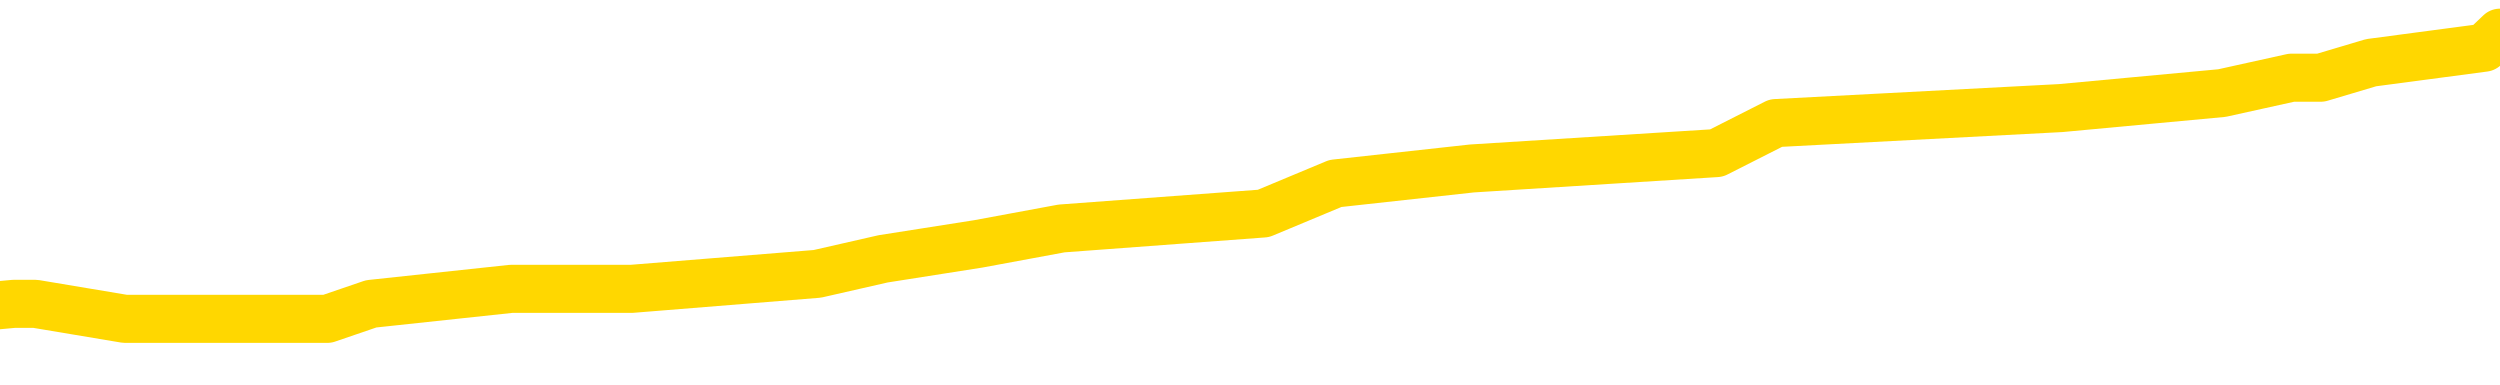 <svg xmlns="http://www.w3.org/2000/svg" version="1.1" viewBox="0 0 6500 1000">
	<path fill="none" stroke="gold" stroke-width="125" stroke-linecap="round" stroke-linejoin="round" d="M0 94403  L-738642 94403 L-738458 94364 L-737968 94286 L-737674 94246 L-737363 94168 L-737129 94129 L-737075 94050 L-737016 93972 L-736863 93933 L-736822 93855 L-736690 93815 L-736397 93776 L-735856 93776 L-735246 93737 L-735198 93737 L-734558 93698 L-734525 93698 L-733999 93698 L-733867 93659 L-733476 93580 L-733148 93502 L-733031 93423 L-732820 93345 L-732103 93345 L-731533 93306 L-731426 93306 L-731251 93267 L-731030 93188 L-730628 93149 L-730603 93071 L-729675 92992 L-729587 92914 L-729505 92836 L-729435 92757 L-729138 92718 L-728986 92640 L-727095 92679 L-726995 92679 L-726732 92679 L-726439 92718 L-726297 92640 L-726048 92640 L-726013 92601 L-725854 92561 L-725391 92483 L-725138 92444 L-724926 92365 L-724674 92326 L-724325 92287 L-723398 92209 L-723304 92130 L-722894 92091 L-721723 92013 L-720534 91974 L-720441 91895 L-720414 91817 L-720148 91739 L-719849 91660 L-719720 91582 L-719683 91503 L-718868 91503 L-718484 91543 L-717424 91582 L-717363 91582 L-717097 92365 L-716626 93110 L-716434 93855 L-716170 94599 L-715833 94560 L-715698 94521 L-715242 94481 L-714499 94442 L-714481 94403 L-714316 94325 L-714248 94325 L-713732 94286 L-712703 94286 L-712507 94246 L-712018 94207 L-711656 94168 L-711248 94168 L-710862 94207 L-709159 94207 L-709061 94207 L-708989 94207 L-708927 94207 L-708743 94168 L-708407 94168 L-707766 94129 L-707689 94090 L-707628 94090 L-707441 94050 L-707362 94050 L-707185 94011 L-707165 93972 L-706935 93972 L-706548 93933 L-705659 93933 L-705620 93894 L-705531 93855 L-705504 93776 L-704496 93737 L-704346 93659 L-704322 93619 L-704189 93580 L-704149 93541 L-702891 93502 L-702833 93502 L-702293 93463 L-702241 93463 L-702194 93463 L-701799 93423 L-701660 93384 L-701460 93345 L-701313 93345 L-701148 93345 L-700872 93384 L-700513 93384 L-699960 93345 L-699316 93306 L-699057 93228 L-698903 93188 L-698502 93149 L-698462 93110 L-698341 93071 L-698280 93110 L-698266 93110 L-698172 93110 L-697879 93071 L-697727 92914 L-697397 92836 L-697319 92757 L-697243 92718 L-697017 92601 L-696950 92522 L-696722 92444 L-696670 92365 L-696505 92326 L-695499 92287 L-695316 92248 L-694765 92209 L-694372 92130 L-693975 92091 L-693125 92013 L-693046 91974 L-692467 91934 L-692026 91934 L-691785 91895 L-691628 91895 L-691227 91817 L-691206 91817 L-690762 91778 L-690356 91739 L-690220 91660 L-690045 91582 L-689909 91503 L-689658 91425 L-688659 91386 L-688576 91347 L-688441 91307 L-688402 91268 L-687512 91229 L-687297 91190 L-686853 91151 L-686736 91112 L-686679 91072 L-686003 91072 L-685903 91033 L-685874 91033 L-684532 90994 L-684126 90955 L-684087 90916 L-683159 90876 L-683060 90837 L-682927 90798 L-682523 90759 L-682497 90720 L-682404 90681 L-682188 90641 L-681777 90563 L-680623 90485 L-680331 90406 L-680303 90328 L-679695 90289 L-679445 90210 L-679425 90171 L-678495 90132 L-678444 90054 L-678322 90014 L-678304 89936 L-678148 89897 L-677973 89818 L-677836 89779 L-677780 89740 L-677672 89701 L-677587 89662 L-677354 89623 L-677279 89583 L-676970 89544 L-676852 89505 L-676683 89466 L-676591 89427 L-676489 89427 L-676465 89387 L-676388 89387 L-676290 89309 L-675924 89270 L-675819 89231 L-675315 89192 L-674864 89152 L-674825 89113 L-674801 89074 L-674761 89035 L-674632 88996 L-674531 88956 L-674090 88917 L-673807 88878 L-673215 88839 L-673085 88800 L-672810 88721 L-672658 88682 L-672504 88643 L-672419 88565 L-672341 88525 L-672155 88486 L-672105 88486 L-672077 88447 L-671998 88408 L-671975 88369 L-671691 88290 L-671087 88212 L-670092 88173 L-669794 88134 L-669060 88094 L-668816 88055 L-668726 88016 L-668148 87977 L-667450 87938 L-666698 87898 L-666379 87859 L-665996 87781 L-665919 87742 L-665285 87702 L-665099 87663 L-665012 87663 L-664882 87663 L-664569 87624 L-664520 87585 L-664378 87546 L-664356 87507 L-663389 87467 L-662843 87428 L-662365 87428 L-662304 87428 L-661980 87428 L-661959 87389 L-661896 87389 L-661686 87350 L-661609 87311 L-661555 87271 L-661532 87232 L-661493 87193 L-661477 87154 L-660720 87115 L-660704 87076 L-659904 87036 L-659752 86997 L-658846 86958 L-658340 86919 L-658111 86840 L-658070 86840 L-657954 86801 L-657778 86762 L-657024 86801 L-656889 86762 L-656725 86723 L-656407 86684 L-656230 86605 L-655208 86527 L-655185 86449 L-654934 86409 L-654721 86331 L-654087 86292 L-653849 86213 L-653816 86135 L-653638 86057 L-653558 85978 L-653468 85939 L-653404 85861 L-652964 85782 L-652940 85743 L-652399 85704 L-652143 85665 L-651649 85626 L-650771 85586 L-650735 85547 L-650682 85508 L-650641 85469 L-650524 85430 L-650247 85391 L-650040 85312 L-649843 85234 L-649820 85155 L-649769 85077 L-649730 85038 L-649652 84999 L-649055 84920 L-648995 84881 L-648891 84842 L-648737 84803 L-648105 84764 L-647424 84724 L-647121 84646 L-646775 84607 L-646577 84568 L-646529 84489 L-646208 84450 L-645581 84411 L-645434 84372 L-645398 84333 L-645340 84293 L-645263 84215 L-645022 84215 L-644934 84176 L-644840 84137 L-644546 84097 L-644412 84058 L-644352 84019 L-644315 83941 L-644042 83941 L-643036 83902 L-642861 83862 L-642810 83862 L-642517 83823 L-642325 83745 L-641992 83706 L-641485 83666 L-640923 83588 L-640908 83510 L-640892 83471 L-640791 83392 L-640677 83314 L-640638 83235 L-640600 83196 L-640534 83196 L-640506 83157 L-640367 83196 L-640075 83196 L-640025 83196 L-639919 83196 L-639655 83157 L-639190 83118 L-639045 83118 L-638991 83039 L-638934 83000 L-638743 82961 L-638377 82922 L-638163 82922 L-637968 82922 L-637910 82922 L-637851 82844 L-637697 82804 L-637428 82765 L-636998 82961 L-636983 82961 L-636906 82922 L-636841 82883 L-636712 82608 L-636688 82569 L-636404 82530 L-636357 82491 L-636302 82452 L-635840 82413 L-635801 82413 L-635760 82373 L-635570 82334 L-635089 82295 L-634602 82256 L-634586 82217 L-634548 82177 L-634291 82138 L-634214 82060 L-633984 82021 L-633968 81942 L-633674 81864 L-633231 81825 L-632785 81786 L-632280 81746 L-632126 81707 L-631840 81668 L-631799 81590 L-631468 81550 L-631246 81511 L-630729 81433 L-630654 81394 L-630406 81315 L-630211 81237 L-630152 81198 L-629375 81159 L-629301 81159 L-629070 81119 L-629054 81119 L-628992 81080 L-628796 81041 L-628332 81041 L-628309 81002 L-628179 81002 L-626878 81002 L-626862 81002 L-626785 80963 L-626691 80963 L-626474 80963 L-626322 80923 L-626143 80963 L-626089 81002 L-625802 81041 L-625763 81041 L-625393 81041 L-624953 81041 L-624770 81041 L-624449 81002 L-624154 81002 L-623708 80923 L-623636 80884 L-623173 80806 L-622736 80767 L-622554 80728 L-621099 80649 L-620968 80610 L-620510 80532 L-620284 80492 L-619898 80414 L-619381 80336 L-618427 80257 L-617633 80179 L-616959 80140 L-616533 80061 L-616222 80022 L-615992 79905 L-615309 79787 L-615296 79670 L-615086 79513 L-615064 79474 L-614889 79395 L-613939 79356 L-613671 79278 L-612856 79239 L-612545 79160 L-612508 79121 L-612451 79043 L-611834 79003 L-611196 78925 L-609570 78886 L-608896 78847 L-608254 78847 L-608176 78847 L-608120 78847 L-608084 78847 L-608056 78807 L-607944 78729 L-607926 78690 L-607903 78651 L-607750 78612 L-607696 78533 L-607619 78494 L-607499 78455 L-607402 78416 L-607284 78376 L-607015 78298 L-606745 78259 L-606728 78181 L-606528 78141 L-606381 78063 L-606154 78024 L-606020 77985 L-605711 77945 L-605651 77906 L-605298 77828 L-604949 77789 L-604849 77750 L-604784 77671 L-604724 77632 L-604340 77554 L-603959 77514 L-603855 77475 L-603595 77436 L-603323 77358 L-603164 77318 L-603132 77279 L-603070 77240 L-602928 77201 L-602744 77162 L-602700 77123 L-602412 77123 L-602396 77083 L-602163 77083 L-602102 77044 L-602063 77044 L-601484 77005 L-601350 76966 L-601327 76809 L-601308 76535 L-601291 76221 L-601275 75908 L-601251 75594 L-601234 75359 L-601213 75085 L-601196 74811 L-601173 74654 L-601156 74497 L-601135 74380 L-601118 74301 L-601069 74184 L-600997 74066 L-600962 73870 L-600938 73713 L-600903 73557 L-600861 73400 L-600824 73322 L-600809 73165 L-600784 73047 L-600747 72969 L-600730 72851 L-600707 72773 L-600690 72695 L-600671 72616 L-600655 72538 L-600626 72420 L-600600 72303 L-600554 72264 L-600538 72185 L-600496 72146 L-600448 72068 L-600377 71989 L-600362 71911 L-600346 71833 L-600284 71793 L-600245 71754 L-600205 71715 L-600039 71676 L-599974 71637 L-599958 71597 L-599914 71519 L-599856 71480 L-599643 71441 L-599610 71402 L-599567 71362 L-599489 71323 L-598952 71284 L-598874 71245 L-598769 71166 L-598681 71127 L-598504 71088 L-598154 71049 L-597998 71010 L-597560 70971 L-597403 70931 L-597274 70892 L-596570 70814 L-596369 70775 L-595408 70696 L-594926 70657 L-594827 70657 L-594734 70618 L-594489 70579 L-594416 70539 L-593973 70461 L-593877 70422 L-593862 70383 L-593846 70344 L-593821 70304 L-593355 70265 L-593138 70226 L-592999 70187 L-592705 70148 L-592616 70108 L-592575 70069 L-592545 70030 L-592373 69991 L-592314 69952 L-592238 69913 L-592157 69873 L-592087 69873 L-591778 69834 L-591693 69795 L-591479 69756 L-591444 69717 L-590761 69677 L-590662 69638 L-590457 69599 L-590410 69560 L-590132 69521 L-590070 69481 L-590053 69403 L-589975 69364 L-589666 69286 L-589642 69246 L-589588 69168 L-589565 69129 L-589443 69090 L-589307 69011 L-589063 68972 L-588937 68972 L-588291 68933 L-588275 68933 L-588250 68933 L-588070 68855 L-587993 68815 L-587902 68776 L-587474 68737 L-587058 68698 L-586665 68619 L-586586 68580 L-586567 68541 L-586204 68502 L-585968 68463 L-585739 68423 L-585426 68384 L-585348 68345 L-585268 68267 L-585090 68188 L-585074 68149 L-584809 68071 L-584728 68032 L-584498 67992 L-584272 67953 L-583957 67953 L-583781 67914 L-583420 67914 L-583029 67875 L-582959 67797 L-582895 67757 L-582755 67679 L-582703 67640 L-582602 67561 L-582100 67522 L-581903 67483 L-581656 67444 L-581470 67405 L-581171 67365 L-581095 67326 L-580929 67248 L-580044 67209 L-580016 67130 L-579893 67052 L-579314 67013 L-579236 66974 L-578523 66974 L-578211 66974 L-577998 66974 L-577981 66974 L-577594 66974 L-577069 66895 L-576623 66856 L-576294 66817 L-576141 66778 L-575815 66778 L-575636 66739 L-575555 66739 L-575349 66660 L-575173 66621 L-574244 66582 L-573355 66543 L-573316 66503 L-573088 66503 L-572709 66464 L-571921 66425 L-571687 66386 L-571611 66347 L-571253 66307 L-570682 66229 L-570415 66190 L-570028 66151 L-569925 66151 L-569755 66151 L-569136 66151 L-568925 66151 L-568617 66151 L-568564 66112 L-568436 66072 L-568383 66033 L-568264 65994 L-567928 65916 L-566969 65876 L-566837 65798 L-566636 65759 L-566004 65720 L-565693 65681 L-565279 65641 L-565252 65602 L-565106 65563 L-564686 65524 L-563354 65524 L-563307 65485 L-563178 65406 L-563161 65367 L-562583 65289 L-562378 65250 L-562348 65210 L-562307 65171 L-562250 65132 L-562212 65093 L-562134 65054 L-561991 65014 L-561537 64975 L-561418 64936 L-561133 64897 L-560761 64858 L-560664 64818 L-560338 64779 L-559983 64740 L-559813 64701 L-559766 64662 L-559657 64623 L-559568 64583 L-559540 64544 L-559464 64466 L-559160 64427 L-559126 64348 L-559055 64309 L-558687 64270 L-558351 64231 L-558270 64231 L-558051 64192 L-557879 64152 L-557852 64113 L-557354 64074 L-556805 63996 L-555925 63956 L-555826 63878 L-555749 63839 L-555475 63800 L-555228 63721 L-555154 63682 L-555092 63604 L-554973 63565 L-554931 63525 L-554821 63486 L-554744 63408 L-554043 63369 L-553798 63329 L-553758 63290 L-553602 63251 L-553002 63251 L-552776 63251 L-552684 63251 L-552208 63251 L-551611 63173 L-551091 63134 L-551070 63094 L-550925 63055 L-550605 63055 L-550063 63055 L-549831 63055 L-549660 63055 L-549174 63016 L-548946 62977 L-548861 62938 L-548515 62898 L-548189 62898 L-547666 62859 L-547339 62820 L-546738 62781 L-546541 62702 L-546489 62663 L-546448 62624 L-546167 62585 L-545483 62507 L-545173 62467 L-545148 62389 L-544956 62350 L-544734 62311 L-544648 62271 L-543984 62193 L-543960 62154 L-543738 62076 L-543408 62036 L-543056 61958 L-542851 61919 L-542619 61840 L-542361 61801 L-542171 61723 L-542124 61684 L-541897 61644 L-541862 61605 L-541706 61566 L-541491 61527 L-541318 61488 L-541227 61449 L-540950 61409 L-540706 61370 L-540390 61331 L-539964 61331 L-539927 61331 L-539444 61331 L-539210 61331 L-538998 61292 L-538772 61253 L-538222 61253 L-537975 61213 L-537141 61213 L-537085 61174 L-537064 61135 L-536906 61096 L-536444 61057 L-536404 61018 L-536064 60939 L-535930 60900 L-535708 60861 L-535135 60822 L-534664 60782 L-534469 60743 L-534276 60704 L-534087 60665 L-533985 60626 L-533617 60586 L-533570 60547 L-533489 60508 L-532195 60469 L-532147 60430 L-531879 60430 L-531734 60430 L-531183 60430 L-531066 60391 L-530984 60351 L-530625 60312 L-530401 60273 L-530120 60234 L-529791 60155 L-529283 60116 L-529170 60077 L-529092 60038 L-528927 59999 L-528633 59999 L-528164 59999 L-527968 60038 L-527917 60038 L-527267 59999 L-527146 59960 L-526691 59960 L-526656 59920 L-526187 59881 L-526077 59842 L-526060 59803 L-525844 59803 L-525663 59764 L-525132 59764 L-524102 59764 L-523903 59724 L-523444 59685 L-522496 59607 L-522397 59568 L-522043 59489 L-521983 59450 L-521968 59411 L-521933 59372 L-521564 59333 L-521444 59293 L-521202 59254 L-521038 59215 L-520850 59176 L-520730 59137 L-519659 59058 L-518801 59019 L-518589 58941 L-518491 58902 L-518317 58823 L-517984 58784 L-517912 58745 L-517855 58706 L-517679 58706 L-517290 58666 L-517055 58627 L-516944 58588 L-516827 58549 L-515846 58510 L-515820 58471 L-515226 58392 L-515194 58392 L-515045 58353 L-514761 58314 L-513849 58314 L-512903 58314 L-512750 58275 L-512647 58275 L-512515 58235 L-512372 58196 L-512346 58157 L-512232 58118 L-512013 58079 L-511332 58039 L-511203 58000 L-510899 57961 L-510660 57883 L-510327 57844 L-509688 57804 L-509346 57726 L-509284 57687 L-509128 57687 L-508207 57687 L-507736 57687 L-507693 57687 L-507680 57648 L-507639 57608 L-507616 57569 L-507590 57530 L-507446 57491 L-507023 57452 L-506688 57452 L-506497 57413 L-506068 57413 L-505880 57373 L-505491 57295 L-504957 57256 L-504584 57217 L-504563 57217 L-504313 57177 L-504195 57138 L-504119 57099 L-503983 57060 L-503944 57021 L-503864 56981 L-503469 56942 L-502974 56903 L-502862 56825 L-502689 56786 L-502380 56746 L-501933 56707 L-501610 56668 L-501467 56590 L-501040 56511 L-500887 56433 L-500832 56355 L-500018 56315 L-499998 56276 L-499626 56237 L-499570 56237 L-498441 56198 L-498373 56198 L-497814 56159 L-497620 56119 L-497483 56080 L-497250 56041 L-496903 56002 L-496868 55923 L-496833 55884 L-496765 55806 L-496416 55767 L-496244 55728 L-495759 55688 L-495743 55649 L-495417 55610 L-495260 55571 L-494119 55492 L-494094 55453 L-493902 55375 L-493709 55336 L-493459 55297 L-493442 55257 L-492421 55218 L-492124 55179 L-492048 55140 L-491912 55061 L-491736 55022 L-491160 54944 L-490944 54905 L-490880 54865 L-490750 54826 L-490713 54748 L-490189 54709 L-490052 70148 L-490037 70148 L-490014 70148 L-489994 70148 L-489767 54670 L-488991 54670 L-488950 54670 L-488582 54670 L-488503 54630 L-488451 54591 L-487778 54552 L-487036 54513 L-486611 54513 L-486163 54474 L-485102 54434 L-484790 54356 L-484380 54356 L-484308 54317 L-483784 54317 L-483689 54317 L-483671 54317 L-483226 54278 L-483041 54199 L-482261 54121 L-481588 54082 L-481176 53964 L-480944 53886 L-480804 53847 L-480722 53768 L-480702 53729 L-480626 53729 L-480498 53690 L-480181 53729 L-479956 53729 L-479631 53690 L-479569 53690 L-479199 53690 L-479166 53690 L-478958 53690 L-478290 53690 L-478213 53690 L-478055 53612 L-477944 53612 L-477618 53572 L-477463 53533 L-477122 53533 L-477065 53455 L-476727 53376 L-476523 53337 L-476470 53259 L-475094 53220 L-474964 53181 L-474530 53141 L-474210 53102 L-473382 53024 L-473259 52985 L-472528 52906 L-472372 52828 L-472332 52789 L-472278 52750 L-472255 52710 L-472141 52671 L-471844 52632 L-471554 52593 L-471500 52554 L-471379 52514 L-471349 52475 L-471250 52436 L-470806 52436 L-470654 52397 L-469819 52397 L-469276 52358 L-468942 52358 L-468926 52318 L-468850 52279 L-468734 52240 L-468540 52201 L-468276 52162 L-467441 52123 L-467345 52083 L-466823 52044 L-466782 52005 L-466682 51966 L-465854 51966 L-465719 51927 L-465380 51927 L-464826 51887 L-464446 51848 L-464283 51809 L-463973 51770 L-463161 51731 L-462855 51692 L-462586 51692 L-462265 51692 L-461944 51731 L-461668 51731 L-460840 51652 L-460745 51613 L-460652 51496 L-460548 51378 L-460161 51260 L-459681 51182 L-459664 51143 L-459546 51104 L-459178 51025 L-459083 50986 L-458249 50908 L-458172 50869 L-457873 50829 L-457782 50790 L-457375 50712 L-457264 50634 L-456565 50594 L-456092 50555 L-456032 50516 L-455813 50438 L-455539 50398 L-455426 50359 L-454399 50320 L-454012 50281 L-453992 50242 L-453659 50202 L-453415 50163 L-452982 50124 L-452871 50085 L-452754 50046 L-452302 49967 L-451712 49928 L-451375 49889 L-449482 49850 L-449369 49771 L-449157 49732 L-447839 49693 L-447732 40876 L-447666 32177 L-447630 24144 L-447568 24144 L-447069 32883 L-446394 41503 L-446372 49458 L-446101 49380 L-445133 49380 L-444444 49340 L-444282 49301 L-443741 49262 L-443651 49223 L-442632 49184 L-441684 49105 L-441319 49144 L-441216 49184 L-440628 49184 L-440568 49184 L-440468 49144 L-440027 49066 L-439920 49027 L-439478 48988 L-438478 48870 L-438222 48753 L-438119 48635 L-437989 48557 L-437622 48478 L-437042 48400 L-437011 48361 L-436695 48322 L-434712 48282 L-434596 48243 L-434529 48243 L-434170 48204 L-432551 48165 L-432374 48165 L-432229 48165 L-431407 48204 L-431354 48243 L-431300 48243 L-430866 48243 L-429885 48282 L-429811 48282 L-428727 48243 L-428514 48243 L-427797 48165 L-427409 48126 L-427190 48047 L-426871 47969 L-426377 47891 L-426249 47851 L-426020 47773 L-425788 47695 L-425729 47655 L-425439 47616 L-425167 47538 L-424137 47499 L-422472 47460 L-422053 47420 L-421916 47381 L-421760 47381 L-421454 47342 L-421226 47264 L-421068 47224 L-420909 47146 L-420739 47068 L-420692 47028 L-420639 46989 L-420617 46989 L-420231 46950 L-419981 46950 L-419711 46950 L-419550 46950 L-419460 46950 L-417802 46950 L-417636 46989 L-417256 46950 L-416796 46950 L-416187 46872 L-415094 46833 L-414662 46793 L-414631 46754 L-414569 46715 L-414551 46676 L-412848 46637 L-412806 46597 L-412339 46558 L-412153 46519 L-412120 46441 L-411525 46402 L-411475 46362 L-411152 46323 L-411102 46284 L-410891 46245 L-410873 46206 L-410607 46127 L-410554 46088 L-410085 46049 L-409575 45971 L-409496 45971 L-409202 45931 L-409186 45892 L-409147 45853 L-409076 45814 L-408919 45775 L-407973 45775 L-407916 45775 L-407395 45775 L-407203 45735 L-407102 45735 L-406876 45696 L-406366 45696 L-405978 46754 L-405909 46754 L-405560 46715 L-405203 46676 L-404075 45539 L-404023 45461 L-403797 45422 L-403763 45383 L-403638 45304 L-403540 45304 L-403275 45304 L-402535 45344 L-401956 45344 L-401663 45344 L-400957 45344 L-400778 45304 L-400755 45304 L-400119 45265 L-399807 45226 L-399411 45226 L-399381 45187 L-399360 45148 L-399207 45108 L-398522 45108 L-398505 45108 L-398165 45108 L-397893 45069 L-397855 45030 L-397799 44952 L-397777 44913 L-397705 44873 L-397373 44834 L-397267 44795 L-397238 44717 L-397040 44677 L-396888 44638 L-396019 44599 L-395457 44521 L-395441 44521 L-395340 44481 L-395237 44521 L-395091 44521 L-395013 44521 L-394975 44481 L-394919 44442 L-394846 44403 L-394701 44364 L-394219 44364 L-393815 44325 L-392948 44364 L-392929 44364 L-392671 44364 L-392594 44364 L-392565 44325 L-392555 44246 L-392538 44207 L-392245 44168 L-392205 44129 L-392133 44090 L-392060 44050 L-391855 44011 L-391695 43894 L-391393 43776 L-391316 43619 L-391299 43502 L-391082 43423 L-390851 43423 L-390741 43463 L-390372 43502 L-390213 43502 L-389982 43502 L-389813 43502 L-389668 43463 L-389536 43423 L-388261 43345 L-387857 43267 L-387796 43228 L-387680 43149 L-387254 43110 L-387239 43032 L-387177 42992 L-386904 42914 L-386791 42875 L-386509 42797 L-386232 42757 L-385807 42679 L-385784 42640 L-385706 42601 L-385581 42561 L-384994 42522 L-384603 42483 L-384267 42444 L-383678 42405 L-383576 42405 L-383405 42365 L-383269 42365 L-382441 42326 L-381256 42287 L-381220 42248 L-381165 42248 L-380944 42209 L-380739 42209 L-380584 42209 L-380328 42170 L-380251 42130 L-379708 42091 L-379672 42052 L-379423 42013 L-379036 41974 L-378210 41934 L-377852 41895 L-377541 41895 L-377283 41856 L-377060 41817 L-376654 41778 L-376537 41739 L-376354 41699 L-376301 41699 L-376112 41660 L-375941 41621 L-375913 41582 L-375632 41543 L-375322 41503 L-375184 41464 L-374874 41425 L-374680 41425 L-374665 41386 L-373945 41386 L-373812 41307 L-373514 41268 L-373423 41229 L-372823 41229 L-372784 41190 L-372706 41151 L-372086 41112 L-371934 41033 L-371894 40994 L-371583 40955 L-371391 40916 L-371198 40837 L-371142 40759 L-370834 40720 L-370782 40681 L-370727 40720 L-370701 40720 L-370576 40720 L-369766 40681 L-369689 40641 L-369149 40602 L-368880 40563 L-368221 40524 L-367313 40485 L-367072 40445 L-366539 40406 L-366322 40367 L-365215 40406 L-365164 40406 L-364389 40406 L-363841 40367 L-363730 40328 L-363577 40250 L-363522 40210 L-363356 40171 L-362979 40132 L-362532 40093 L-362477 40054 L-362323 40014 L-361643 39975 L-361422 39936 L-360905 39897 L-360056 39818 L-360040 39779 L-358249 39740 L-357694 39701 L-357577 39662 L-356571 39623 L-356535 39583 L-356302 39583 L-356209 39583 L-356169 39583 L-355837 39544 L-355485 39505 L-355220 39427 L-354934 39387 L-354623 39309 L-354369 39231 L-354275 39192 L-353785 39152 L-353578 39113 L-353012 39074 L-352898 39113 L-352547 39074 L-352495 39074 L-352455 39074 L-351852 38996 L-351118 38917 L-350537 38839 L-350301 38760 L-349761 38643 L-349608 38565 L-349106 38525 L-348897 38447 L-348874 38447 L-348815 38408 L-347852 38408 L-347675 38369 L-347233 38329 L-347209 38251 L-347054 38212 L-346972 38212 L-346822 38251 L-346175 38251 L-346125 38212 L-345005 38173 L-344021 38134 L-343959 38094 L-343239 38055 L-342374 38016 L-341995 37977 L-341776 37977 L-341017 37938 L-340965 37898 L-340656 37820 L-339804 37820 L-339611 37781 L-339434 37742 L-339210 37742 L-339083 37702 L-338891 37702 L-338659 37663 L-338489 37702 L-338203 37663 L-337923 37663 L-337840 37624 L-337670 37585 L-337653 37507 L-337499 37467 L-337460 37428 L-336684 37389 L-336608 37389 L-336376 37311 L-335949 37271 L-335603 37232 L-335020 37193 L-334752 37193 L-334493 37193 L-334363 37115 L-334347 37076 L-334233 37036 L-334209 36997 L-333975 36958 L-333939 36919 L-332623 36919 L-332567 36880 L-331888 36801 L-331316 36801 L-331190 36801 L-331037 36801 L-330960 36801 L-330648 36723 L-330375 36684 L-330286 36605 L-330185 36605 L-329257 36566 L-329180 36566 L-328816 36566 L-328792 36527 L-328755 36488 L-327980 36409 L-327888 36370 L-327748 36331 L-327346 36292 L-327085 36292 L-326841 36331 L-326627 36292 L-326547 36292 L-326470 36292 L-326394 36292 L-326207 36331 L-326140 36331 L-325891 36331 L-325836 36292 L-325698 36253 L-325619 36174 L-325505 36135 L-325282 36096 L-325118 36057 L-325077 36018 L-324907 35978 L-324537 35939 L-324522 35900 L-324406 35861 L-323684 35822 L-323648 35782 L-323516 35782 L-323168 35743 L-322756 35743 L-322720 35743 L-322642 35704 L-322603 35665 L-322239 35626 L-322035 35586 L-322020 35547 L-321675 35508 L-321326 35508 L-321000 35508 L-320899 35469 L-320746 35469 L-320551 35430 L-320320 35430 L-320227 35430 L-320072 35430 L-319994 35430 L-319954 35391 L-319840 35351 L-319817 35312 L-319566 35312 L-319427 35234 L-318849 35116 L-318021 35038 L-317534 34960 L-317412 34920 L-317374 34881 L-317361 34842 L-317209 34764 L-317108 34685 L-316875 34646 L-316485 34568 L-316180 34528 L-316165 34489 L-315994 34450 L-315755 34372 L-315159 34372 L-314555 34333 L-314516 34333 L-314475 34333 L-314322 34293 L-314269 34254 L-314206 34215 L-314138 34176 L-314083 34097 L-314058 34058 L-314011 34019 L-313917 33941 L-313780 33902 L-313626 33862 L-313494 33823 L-313454 33823 L-313418 33784 L-313356 33745 L-313083 33666 L-312768 33627 L-312727 33549 L-312642 33510 L-312465 33471 L-312227 33431 L-311870 33392 L-311840 33353 L-311271 33314 L-311148 33275 L-310912 33235 L-310889 33235 L-310608 33196 L-310322 33196 L-310067 33196 L-309495 33157 L-309198 33118 L-309122 33079 L-308423 33039 L-308345 33000 L-308310 32961 L-308284 32922 L-308233 32844 L-308039 32804 L-307898 32726 L-307863 32687 L-307822 32648 L-307227 32608 L-306995 32569 L-306711 32844 L-306657 33079 L-306583 33353 L-306505 33588 L-306269 33510 L-306025 33471 L-305889 33431 L-305783 33392 L-305703 33353 L-305316 33275 L-305189 33235 L-305036 33196 L-304999 33157 L-304853 33118 L-304631 33079 L-304457 33039 L-304388 33000 L-303567 32922 L-303551 32922 L-303256 32883 L-302468 32844 L-302158 32844 L-302012 32804 L-301784 32765 L-301583 32687 L-300646 32648 L-300610 32608 L-300587 32569 L-300546 32491 L-300278 32452 L-299681 32413 L-299617 32373 L-299582 32334 L-299565 32295 L-298870 32295 L-298669 32295 L-298637 32295 L-298303 32295 L-298195 32256 L-297571 32177 L-297067 32138 L-297029 32060 L-296587 32060 L-296491 32021 L-296332 32021 L-296019 32021 L-296007 32021 L-295566 32060 L-295085 32099 L-294955 32099 L-294635 32099 L-294567 32060 L-294263 32060 L-294087 32021 L-293893 31981 L-293651 31903 L-293453 31825 L-293427 31746 L-292849 31707 L-292779 31668 L-292370 31629 L-292315 31590 L-292269 31550 L-291905 31511 L-291759 31472 L-291554 31433 L-291457 31433 L-291302 31394 L-291241 31355 L-291093 31276 L-290992 31237 L-290436 31237 L-290413 31315 L-290241 31355 L-289699 31394 L-289638 31394 L-289585 31315 L-289556 31237 L-289485 31198 L-289468 31119 L-289405 31080 L-289368 31002 L-289214 30963 L-288888 30923 L-288322 30884 L-288307 30845 L-288245 30767 L-288144 30688 L-288098 30688 L-287855 30649 L-287433 30649 L-287278 30649 L-285536 30571 L-284995 30532 L-284051 30492 L-283642 30453 L-283101 30375 L-282905 30336 L-282736 30297 L-282440 30257 L-282326 30218 L-282310 30218 L-282156 30179 L-282016 30140 L-281939 30061 L-281807 30061 L-281459 30061 L-281089 30101 L-280491 30101 L-280315 30101 L-280159 30061 L-279890 30022 L-279738 30022 L-279447 30140 L-279424 30218 L-279341 30297 L-279113 30375 L-278413 30336 L-278287 30297 L-277856 30257 L-277761 30218 L-276556 30218 L-276507 30179 L-276214 30179 L-275810 30140 L-275535 30061 L-275515 30022 L-275398 29983 L-275322 29944 L-275140 29905 L-274660 29865 L-274209 29787 L-273799 29748 L-273768 29709 L-273350 29670 L-273236 29670 L-273118 29670 L-273102 29670 L-272908 29630 L-272887 29552 L-272654 29513 L-272211 29474 L-271892 29395 L-271427 29395 L-271261 29356 L-271107 29317 L-270951 29317 L-270497 29317 L-270178 29317 L-270123 29356 L-269752 29356 L-269714 29395 L-269388 29395 L-269271 29356 L-269173 29317 L-268847 29239 L-268459 29199 L-268199 29160 L-267840 29082 L-267584 29043 L-265414 29003 L-265364 28964 L-265342 28925 L-264930 28925 L-264869 28925 L-264798 28964 L-264568 28964 L-264257 28925 L-263954 28847 L-263909 28807 L-263601 28768 L-263469 28729 L-263252 28690 L-262540 28651 L-262385 28651 L-262246 28612 L-262098 28612 L-262076 28612 L-261882 28572 L-261857 28533 L-261766 28494 L-261744 28455 L-261727 28416 L-261627 28376 L-260699 28337 L-260241 28337 L-259149 28259 L-258726 28259 L-258322 28220 L-258284 28181 L-258030 28141 L-257256 28063 L-257239 28024 L-257215 27985 L-257022 27945 L-256285 27906 L-256016 27867 L-255976 27828 L-255577 27750 L-255552 27710 L-254763 27671 L-254083 27632 L-252712 27593 L-252442 27554 L-252393 27514 L-251855 27436 L-251822 27397 L-251721 27318 L-251397 27279 L-251317 27240 L-251049 27240 L-250136 27201 L-249997 27201 L-249748 27123 L-249203 27123 L-248781 27083 L-248588 27044 L-248572 27044 L-248435 26966 L-248341 26927 L-248213 26887 L-247953 26848 L-247929 26770 L-247837 26731 L-247527 26692 L-247467 26652 L-247350 26652 L-247000 26652 L-246190 26652 L-245958 26574 L-245129 26574 L-244897 26496 L-244681 26456 L-244162 26456 L-243524 26417 L-243108 26378 L-242785 26339 L-242305 26300 L-241879 26300 L-241818 26260 L-241469 26260 L-241429 26221 L-241415 26182 L-241315 26104 L-241270 26104 L-240785 26065 L-239983 26065 L-239649 26065 L-238568 26025 L-238088 25986 L-238065 25947 L-237924 25908 L-237369 25869 L-236672 25829 L-236363 25790 L-236141 25751 L-236037 25712 L-235934 25634 L-235263 25594 L-235169 25555 L-235147 25555 L-235070 25516 L-234892 25516 L-234720 25516 L-234539 25477 L-234526 25438 L-234449 25398 L-234285 25359 L-233770 25320 L-233754 25281 L-233614 25281 L-233251 25242 L-233227 25242 L-233096 25202 L-233072 25163 L-232710 25124 L-232184 25046 L-232091 25007 L-231875 24928 L-231781 24889 L-231757 24850 L-231292 24811 L-231215 24811 L-230814 24771 L-230363 24771 L-229111 24732 L-229072 24693 L-228641 24654 L-228608 24615 L-227889 24576 L-227713 24536 L-227577 24497 L-227270 24458 L-227215 24419 L-227191 24340 L-227175 24262 L-227000 24223 L-226810 24184 L-226303 24184 L-225929 23870 L-225591 23518 L-225552 23204 L-224833 22930 L-224739 22891 L-224701 22851 L-224159 22851 L-224136 22812 L-223733 22773 L-223308 22734 L-223037 22734 L-222857 22695 L-222611 22616 L-222588 22577 L-222531 22499 L-221915 22460 L-221412 22420 L-221025 22420 L-220406 22460 L-220190 22460 L-220035 22499 L-218742 22420 L-218643 22381 L-218201 22303 L-217869 22264 L-217569 22185 L-217326 22146 L-216592 22068 L-216012 22028 L-215183 21989 L-215083 21950 L-214525 21911 L-214387 21872 L-212745 21833 L-212684 21833 L-212590 21833 L-211623 21833 L-211446 21793 L-211159 21793 L-210941 21793 L-210863 21754 L-210592 21754 L-210476 21715 L-210323 21676 L-210013 21637 L-209935 21597 L-209844 21597 L-209766 21558 L-209650 21558 L-209471 21519 L-209379 21480 L-209341 21441 L-208838 21441 L-208619 21402 L-208490 21402 L-208334 21362 L-208280 21323 L-208155 21323 L-207770 21284 L-207262 21245 L-207190 21206 L-206709 21166 L-206632 21127 L-206532 21127 L-206299 21088 L-205834 21088 L-205604 21088 L-205587 21088 L-205355 21088 L-205201 21088 L-205139 21088 L-204946 21049 L-204675 20971 L-203924 20931 L-202971 20931 L-202934 20892 L-202710 20892 L-202270 20892 L-201989 20814 L-201641 20775 L-200572 20735 L-199644 20735 L-199513 20735 L-199466 20735 L-199397 20696 L-199242 20696 L-199165 20618 L-198991 20539 L-198556 20461 L-198352 20422 L-198292 20344 L-197710 20304 L-197556 20226 L-197440 20187 L-197399 20148 L-197230 20108 L-197093 20069 L-196882 19991 L-196805 19952 L-196781 19913 L-196573 19834 L-196163 19795 L-196138 19756 L-195915 19717 L-195770 19677 L-195735 19638 L-195722 19599 L-195699 19560 L-195466 19521 L-195280 19481 L-195063 19442 L-195038 19403 L-194348 19364 L-194245 19325 L-194209 19286 L-194189 19246 L-193995 19207 L-193941 19168 L-193824 19090 L-193743 19090 L-193632 19050 L-193317 19011 L-192858 18972 L-192603 18933 L-192369 18855 L-192239 18815 L-191886 18776 L-191827 18737 L-191674 18698 L-191102 18619 L-191016 18580 L-190863 18502 L-190567 18423 L-190196 18345 L-189894 18267 L-189817 18228 L-189412 18188 L-189244 18188 L-189100 18188 L-188560 18188 L-188499 18188 L-188483 18110 L-188317 18071 L-188111 18032 L-188037 18032 L-187944 17992 L-187534 17953 L-187519 17914 L-187495 17914 L-187302 17875 L-187225 18228 L-187055 18580 L-186992 18894 L-186977 19246 L-186462 19207 L-186241 19168 L-185622 19090 L-185369 19050 L-185175 19011 L-185135 18972 L-185062 18972 L-184997 18972 L-184346 18972 L-184307 19011 L-184133 19011 L-184067 19011 L-183393 19011 L-183004 18933 L-182743 18894 L-182505 18855 L-182427 18776 L-182411 18698 L-182209 18659 L-181839 18580 L-181613 18541 L-180978 18502 L-180958 18502 L-180570 18463 L-180477 18463 L-180419 18423 L-180143 18384 L-179833 18384 L-179756 18345 L-178905 18384 L-178562 18580 L-178125 18815 L-177691 19011 L-177196 19207 L-177047 19168 L-176778 19207 L-175540 19246 L-175484 19325 L-173720 19364 L-173530 19325 L-172519 19286 L-172368 19246 L-171993 19325 L-171672 19403 L-171067 19481 L-170997 19560 L-170820 19521 L-169991 19481 L-169853 19442 L-169466 19403 L-169281 19364 L-169238 19325 L-169118 19286 L-168908 19246 L-168461 19168 L-168112 19129 L-167980 19090 L-167571 19050 L-167221 19050 L-166936 19011 L-166742 18972 L-166588 18972 L-166424 18933 L-166355 18894 L-166256 18894 L-166022 18855 L-165906 18855 L-165852 18815 L-165311 18815 L-164846 18776 L-163664 18776 L-163531 18776 L-163506 18776 L-163454 18776 L-162786 18776 L-161751 18698 L-161557 18659 L-161378 18619 L-161226 18619 L-161185 18580 L-161171 18580 L-161109 18541 L-160784 18502 L-159623 18463 L-159430 18423 L-159252 18384 L-158138 18345 L-157279 18306 L-157172 18306 L-156699 18267 L-156506 18267 L-154185 18228 L-154107 18188 L-153986 18110 L-153951 18071 L-153914 17992 L-153819 17875 L-153604 17797 L-153023 17718 L-152636 17679 L-151863 17640 L-151786 17601 L-151088 17601 L-150547 17601 L-150506 17561 L-150376 17561 L-149912 17522 L-149873 17483 L-149738 17444 L-149370 17405 L-149341 17365 L-149191 17365 L-148790 17326 L-146966 17365 L-146159 17326 L-145440 17326 L-145424 17326 L-145110 17248 L-144548 17209 L-144047 17170 L-143528 17130 L-143506 17091 L-141763 17052 L-141594 17013 L-141398 16974 L-140504 16934 L-139986 16856 L-139775 16817 L-139517 16778 L-138808 16739 L-137857 16699 L-137199 16660 L-137160 16582 L-136873 16543 L-136791 16503 L-136695 16503 L-136563 16464 L-136486 16464 L-135751 16464 L-135414 16425 L-135364 16464 L-135109 16464 L-134823 16425 L-134397 16425 L-133817 16386 L-133558 16386 L-133406 16347 L-133159 16347 L-133120 16347 L-132323 16307 L-132286 16268 L-132109 16268 L-131699 16190 L-131471 16190 L-131394 16190 L-131263 16190 L-131147 16151 L-130799 16112 L-130735 16072 L-130583 16033 L-129842 15994 L-129731 15955 L-129561 15916 L-129522 15876 L-129227 15876 L-128826 15876 L-128649 15876 L-128555 15876 L-128245 15837 L-127444 15798 L-126985 15720 L-126465 15681 L-125977 15641 L-125281 15602 L-124235 15563 L-123966 15563 L-123912 15524 L-123752 15524 L-123500 15524 L-123254 15485 L-123175 15445 L-122961 15367 L-122649 15328 L-122185 15250 L-122171 15210 L-121875 15210 L-121861 15171 L-120870 15132 L-120198 15093 L-119863 15014 L-119247 15014 L-119110 14975 L-118471 14936 L-118341 14897 L-117390 14818 L-117290 14740 L-116731 14701 L-116322 14701 L-115894 14701 L-115803 14662 L-114968 14662 L-114604 14662 L-114565 14701 L-114433 14740 L-114256 14740 L-114039 14740 L-113985 14701 L-113829 14623 L-113576 14583 L-112475 14544 L-112398 14505 L-112179 14466 L-112048 14387 L-112011 14348 L-111818 14309 L-111719 14270 L-111235 14231 L-110950 14192 L-110790 14152 L-110695 14074 L-110424 14035 L-110154 13996 L-110138 13839 L-110000 13721 L-109861 13604 L-109535 13447 L-109226 13369 L-109185 13329 L-109109 13251 L-108994 13212 L-108143 13134 L-107817 13094 L-107485 13055 L-107353 13055 L-107137 13055 L-107120 13055 L-106440 13055 L-106347 12977 L-106323 12938 L-106307 12859 L-106269 12820 L-105857 12742 L-105588 12702 L-105548 12663 L-105179 12663 L-104970 12624 L-103887 12624 L-103870 12585 L-103842 12546 L-103822 12546 L-103445 12467 L-103190 12428 L-102942 12350 L-102802 12271 L-102670 12232 L-102338 12193 L-102245 12154 L-102184 12115 L-101626 12076 L-101565 12036 L-101409 11997 L-101215 11958 L-101023 11919 L-101007 11880 L-100969 11840 L-100930 11801 L-100659 11762 L-100536 11723 L-100504 11684 L-100404 11684 L-100248 11684 L-100107 11684 L-99823 11644 L-99498 11644 L-98802 11605 L-98779 11605 L-98269 11605 L-97424 11605 L-97061 11566 L-96906 11527 L-96302 11527 L-96132 11527 L-96071 11527 L-96016 11488 L-94961 11449 L-94942 11449 L-94036 11449 L-94015 11449 L-93848 11409 L-93606 11409 L-93555 11370 L-93501 11292 L-93363 11253 L-93324 11213 L-92396 11174 L-92340 11174 L-92218 11174 L-92147 11174 L-92031 11174 L-91852 11213 L-90870 11174 L-90731 11174 L-90613 11096 L-90318 11018 L-90071 10978 L-90034 10939 L-89980 10978 L-89958 10978 L-89825 10978 L-89746 10978 L-89609 10939 L-88986 10939 L-88819 10900 L-88355 10900 L-88178 10822 L-88162 10782 L-88102 10743 L-87985 10704 L-87503 10665 L-86807 10626 L-86434 10586 L-86265 10547 L-85299 10508 L-85144 10469 L-84966 10469 L-84873 10430 L-84618 10430 L-84447 10430 L-83801 10391 L-83790 10391 L-83209 10351 L-83071 10351 L-83016 10273 L-82281 10234 L-82242 10195 L-82165 10195 L-81523 10155 L-80748 10155 L-80656 10116 L-80607 10116 L-80592 10077 L-80556 10077 L-80539 9999 L-80476 9960 L-80460 9920 L-80440 9920 L-80285 9881 L-80247 9842 L-80230 9803 L-80191 9764 L-80052 9724 L-79975 9685 L-79611 9646 L-79263 9607 L-78489 9568 L-77887 9528 L-77691 9489 L-77461 9489 L-77323 9450 L-76685 9450 L-76396 9411 L-76374 9411 L-75914 9372 L-75681 9372 L-75626 9333 L-75588 9293 L-75085 9254 L-74534 9215 L-73746 9176 L-72623 9176 L-71729 9137 L-71641 9137 L-71342 9097 L-71270 9058 L-71154 9019 L-69977 8980 L-69629 8941 L-69607 8902 L-69088 8862 L-68941 8823 L-68833 8784 L-68623 8745 L-68468 8706 L-68446 8666 L-68252 8627 L-68175 8588 L-68032 8549 L-67231 8510 L-67084 8471 L-66805 8431 L-66627 8392 L-66318 8353 L-65506 8314 L-64578 8314 L-62986 8275 L-62742 8235 L-62101 8196 L-61906 8157 L-61828 8118 L-61311 8079 L-61079 8079 L-61056 8039 L-60924 8039 L-60584 8000 L-60574 7961 L-60357 7922 L-60320 7883 L-59779 7844 L-59250 7765 L-59182 7726 L-58889 7687 L-58341 7608 L-58306 7569 L-58253 7530 L-58154 7452 L-57922 7452 L-57341 7452 L-57244 7491 L-57170 7491 L-56838 7452 L-56088 7413 L-56049 7373 L-55369 7373 L-55214 7373 L-54888 7334 L-54672 7295 L-54441 7295 L-54144 7256 L-53898 7217 L-53547 7177 L-53494 7138 L-52734 7099 L-52041 7021 L-51690 6942 L-51227 6903 L-50593 6864 L-50184 6825 L-50107 6864 L-49681 6864 L-49038 6825 L-48869 6825 L-48127 6786 L-47940 6746 L-47644 6707 L-47072 6668 L-47047 6629 L-46028 6629 L-45541 6590 L-45447 6590 L-45386 6550 L-45098 6511 L-44812 6472 L-44751 6433 L-44571 6433 L-43860 6394 L-43684 6355 L-43486 6315 L-43334 6276 L-43242 6237 L-43181 6198 L-42639 6198 L-42328 6159 L-42236 6080 L-42159 6002 L-41592 5963 L-41501 5963 L-41246 5884 L-40919 5806 L-40882 5688 L-40727 5571 L-40495 5532 L-40173 5492 L-39041 5453 L-38841 5414 L-38316 5375 L-38071 5375 L-37825 5336 L-37745 5297 L-37725 5218 L-37649 5179 L-37593 5101 L-37516 5061 L-37477 5022 L-37298 4944 L-37261 4905 L-37030 4865 L-35792 4826 L-35465 4787 L-35426 4709 L-34644 4670 L-34497 4630 L-33505 4591 L-33299 4591 L-32873 4591 L-32746 4591 L-32341 4630 L-32253 4591 L-31596 4552 L-30889 4513 L-30281 4474 L-30088 4434 L-29855 4356 L-29236 4317 L-28941 4239 L-28501 4199 L-28346 4160 L-28191 4121 L-27435 4043 L-27085 4003 L-26683 4003 L-26644 3964 L-25638 3964 L-25318 3964 L-25071 3925 L-24372 3847 L-24298 3807 L-23986 3768 L-22906 3729 L-22714 3690 L-22480 3690 L-22286 3651 L-21785 3612 L-21032 3612 L-20918 3612 L-20718 3612 L-20677 3572 L-20584 3533 L-20271 3494 L-20183 3455 L-20066 3416 L-19749 3416 L-19679 3376 L-19655 3337 L-19293 3298 L-19254 3259 L-19038 3220 L-18534 3259 L-17932 3298 L-17721 3376 L-17567 3416 L-17530 3416 L-17486 3337 L-17451 3298 L-17318 3259 L-16909 3220 L-16538 3181 L-16485 3141 L-16469 3102 L-16390 3063 L-15980 3024 L-15826 2985 L-15811 2906 L-15771 2867 L-15593 2789 L-15517 2750 L-15285 2710 L-14495 2671 L-14418 2671 L-13683 2593 L-13527 2554 L-13287 2475 L-13226 2397 L-13140 2358 L-13118 2279 L-13000 2201 L-12986 2123 L-12924 2044 L-12886 2005 L-12792 1966 L-12770 1966 L-12654 1927 L-12421 1887 L-12251 1809 L-11431 1809 L-11030 1770 L-10874 1770 L-10369 1770 L-10255 1770 L-9659 1770 L-9285 1731 L-9233 1731 L-9039 1692 L-8342 1692 L-8304 1652 L-8159 1652 L-7934 1613 L-7672 1574 L-7299 1535 L-6873 1496 L-6744 1456 L-6724 1378 L-6231 1378 L-5534 1339 L-5303 1378 L-5149 1378 L-4180 1378 L-3955 1417 L-3678 1417 L-3662 1378 L-3136 1339 L-2607 1300 L-2459 1260 L-2439 1221 L-1898 1182 L-1588 1143 L-1470 1065 L-1278 986 L-1142 908 L-815 869 L-698 829 L-389 829 L36 790 L92 790 L325 829 L422 829 L555 829 L851 829 L965 790 L1329 751 L1642 751 L2125 712 L2296 673 L2544 634 L2760 594 L3285 555 L3472 477 L3827 438 L4463 398 L4617 320 L5358 281 L5777 242 L5958 202 L6034 202 L6165 163 L6459 124 L6500 85" />
</svg>
